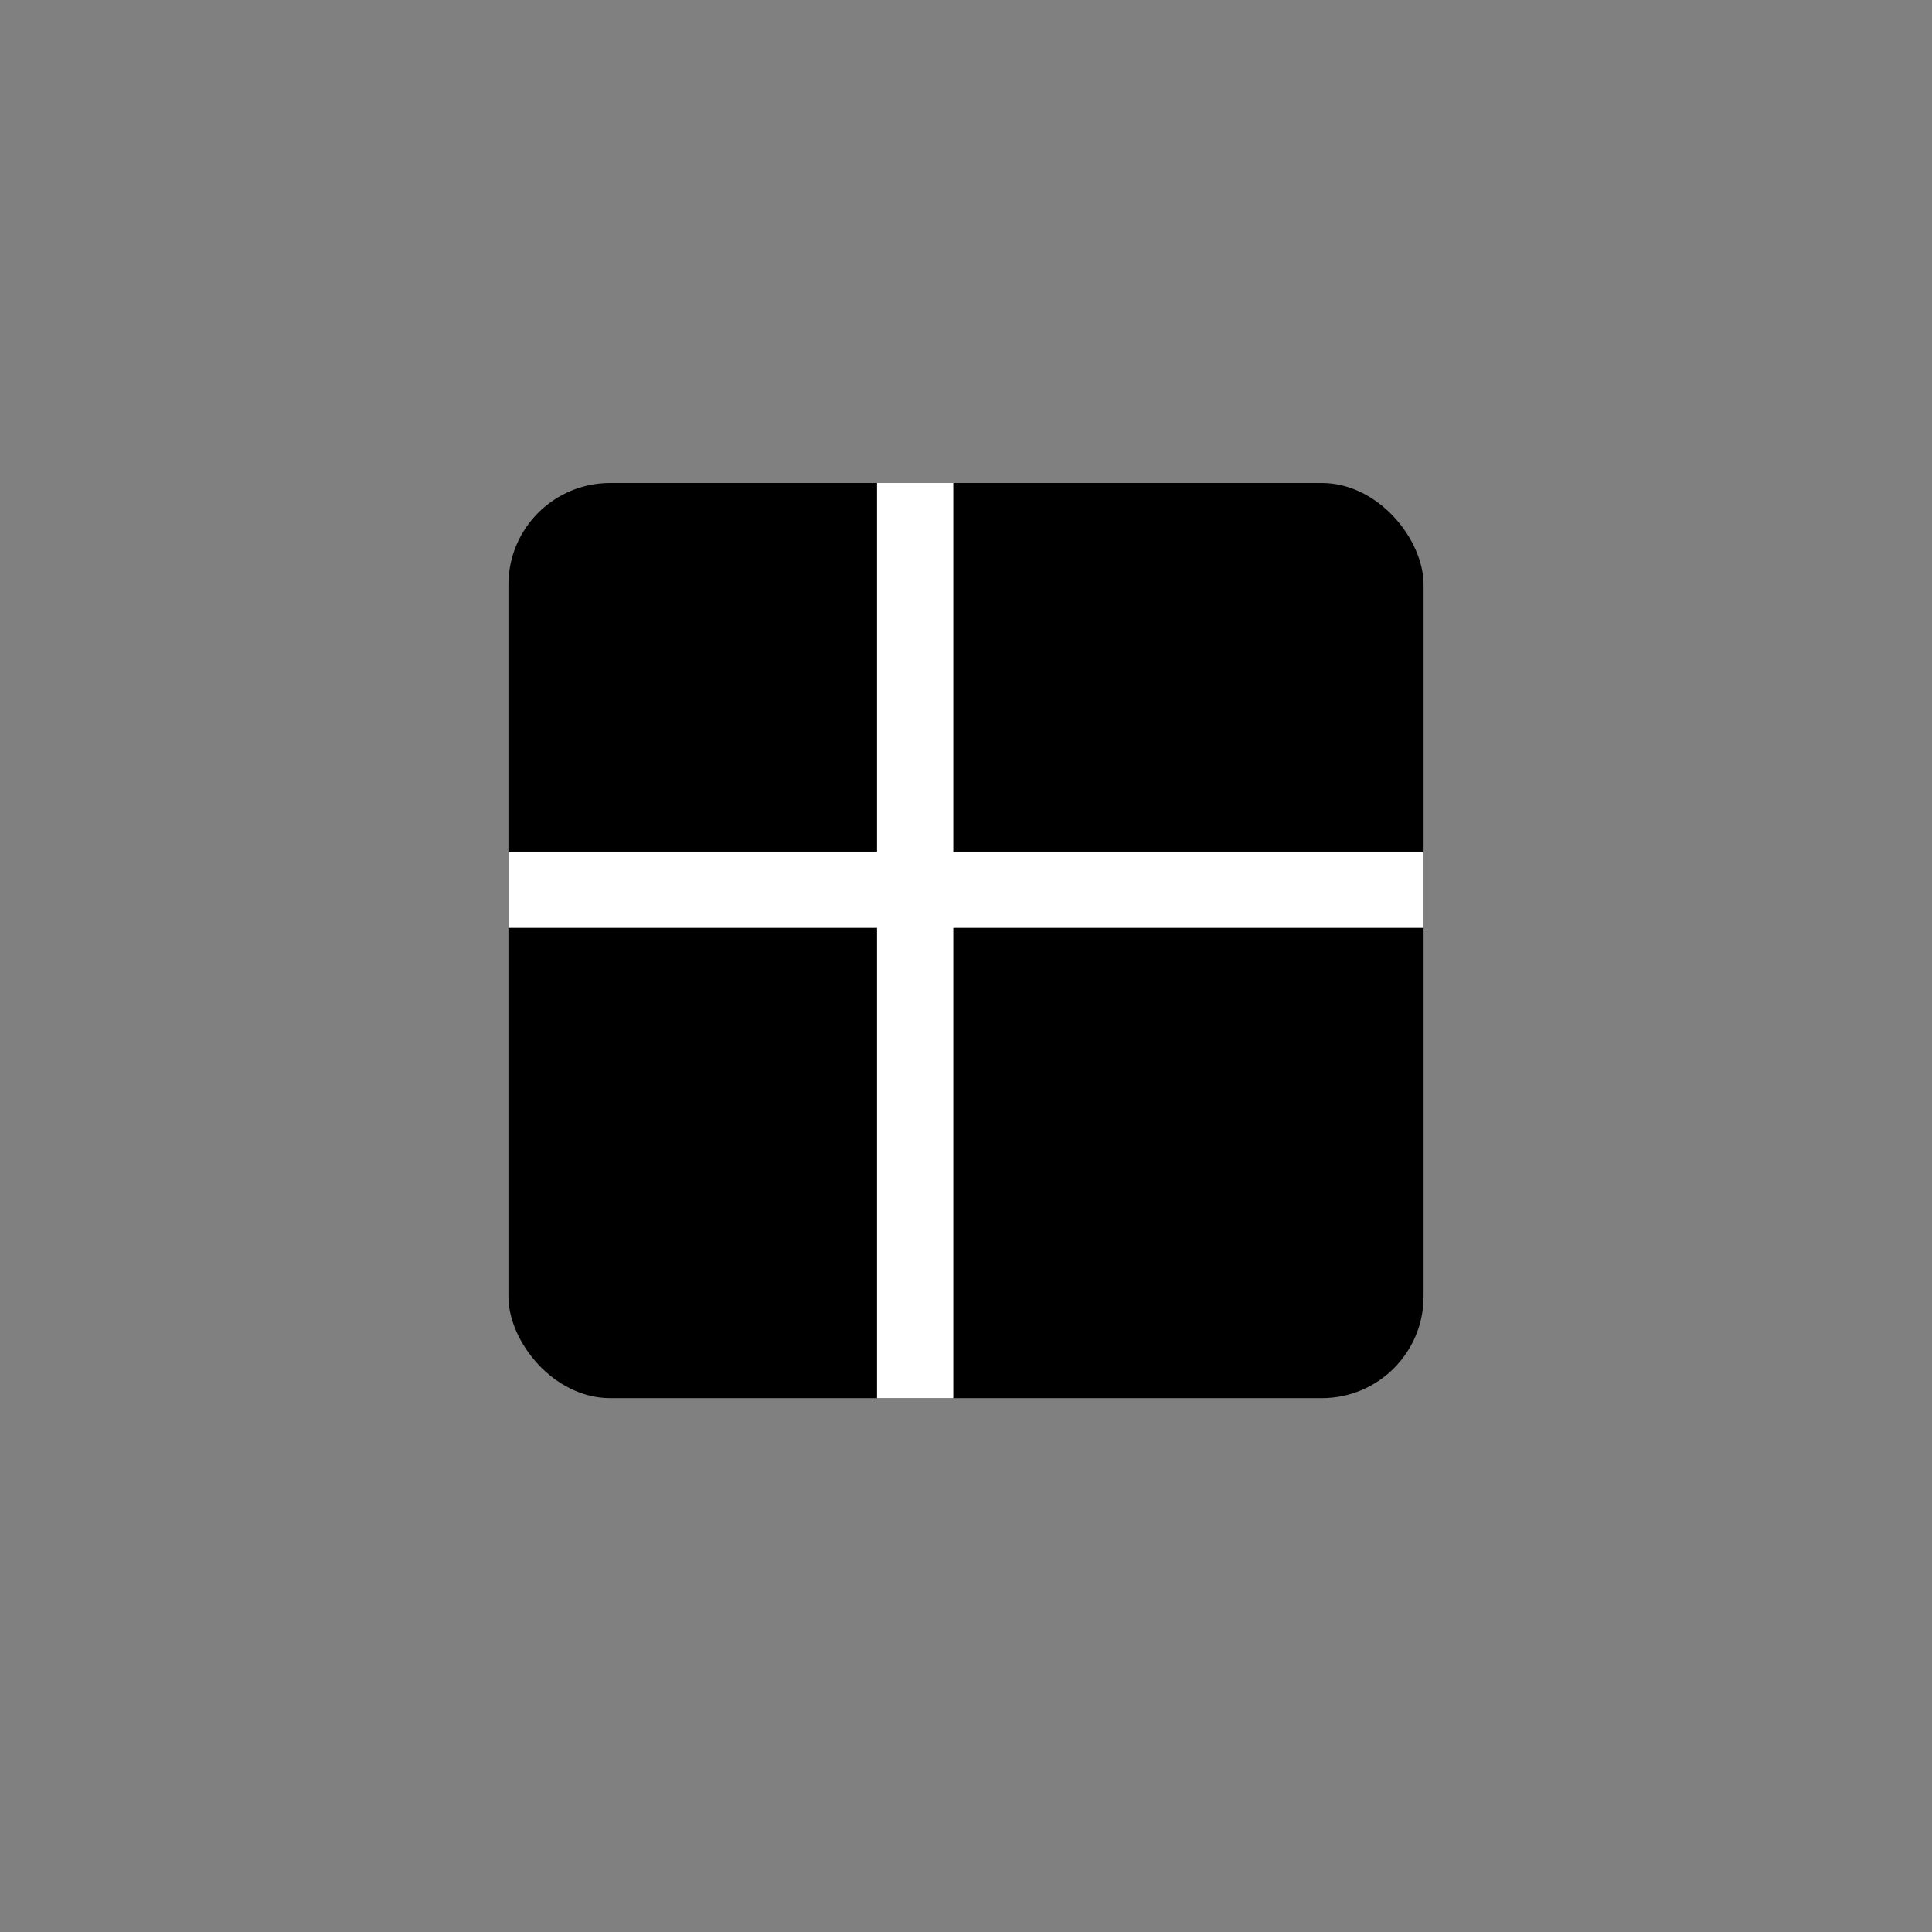 <svg xmlns="http://www.w3.org/2000/svg" width="38" height="38" viewBox="0 0 38 38" fill="none">
    <rect x="0" y="0" width="38" height="38" fill="#808080" stroke="none"/>
    <g transform="scale(2) translate(3.5, 3.25)">
        <rect x="1.5" y="1.5" width="9" height="9" rx="1" ry="1" fill="currentColor"/>
        <path d="M1.5 5.5H10.5" stroke="white" stroke-width="0.75"/>
        <path d="M5.5 1.5V10.5" stroke="white" stroke-width="0.75"/>
    </g>
</svg>

